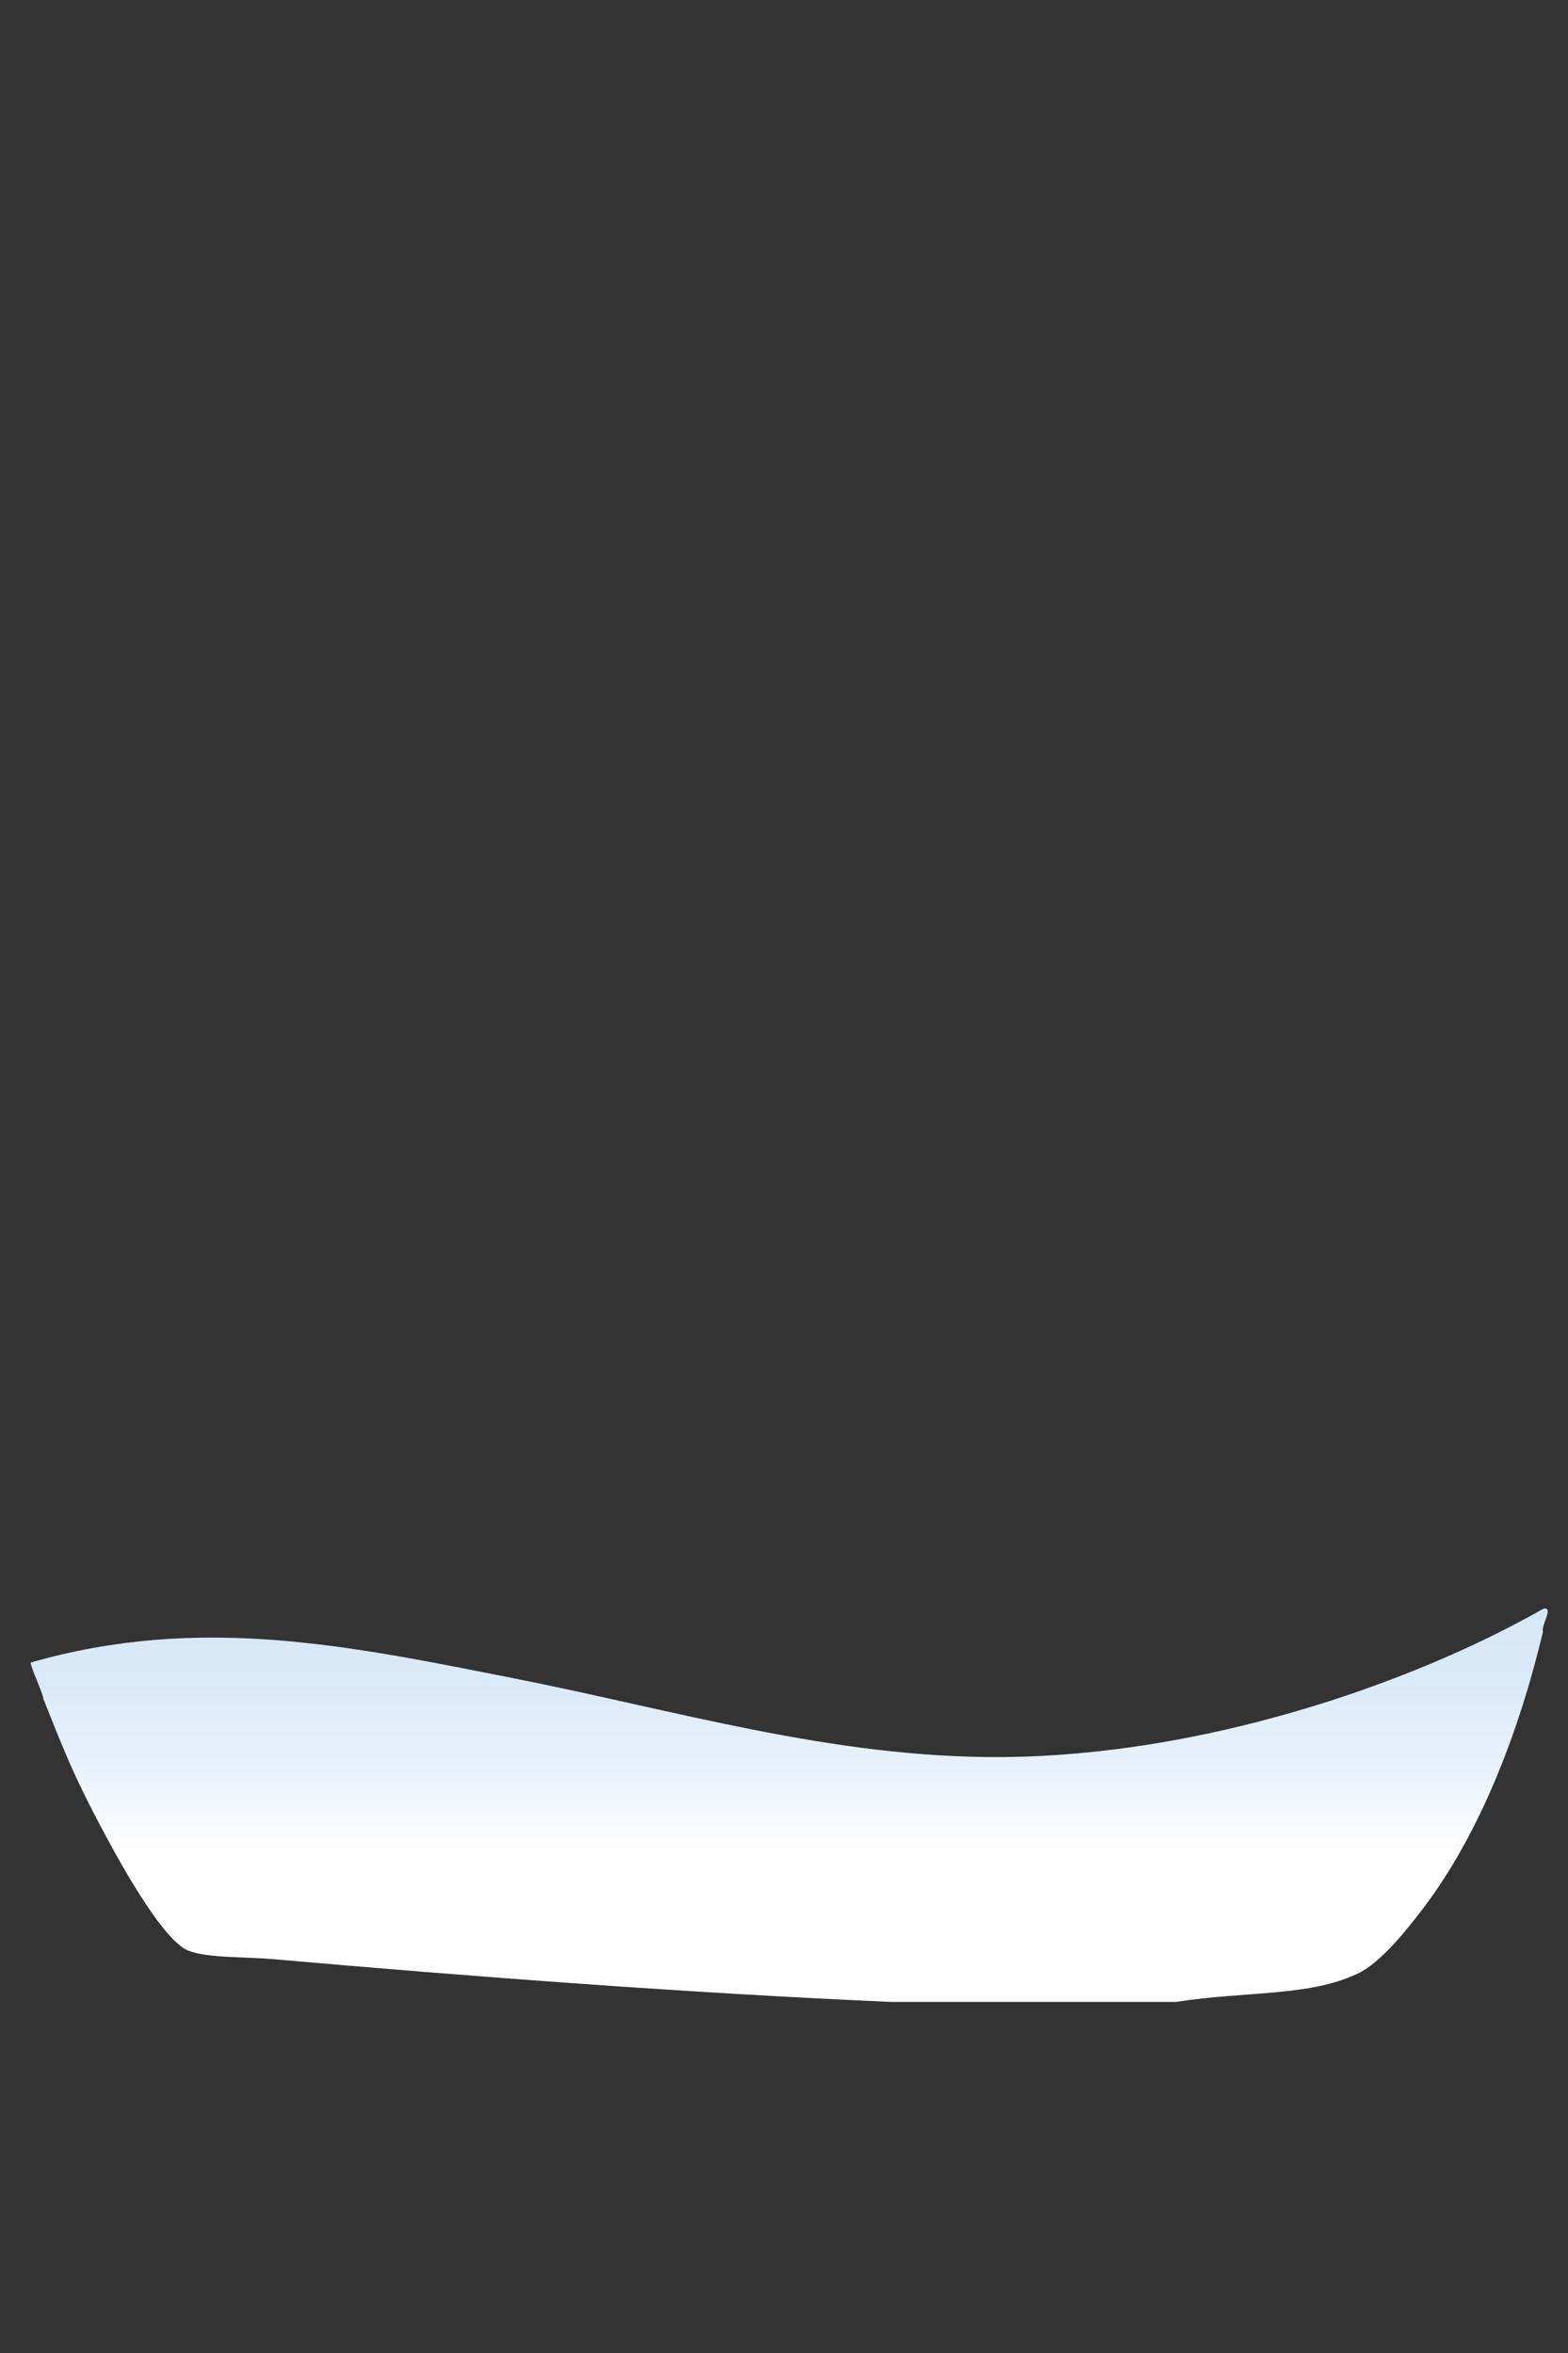 <?xml version="1.0" encoding="utf-8"?>
<!-- Generator: Adobe Illustrator 16.0.0, SVG Export Plug-In . SVG Version: 6.00 Build 0)  -->
<!DOCTYPE svg PUBLIC "-//W3C//DTD SVG 1.1//EN" "http://www.w3.org/Graphics/SVG/1.1/DTD/svg11.dtd">
<svg version="1.1" id="Layer_1" xmlns="http://www.w3.org/2000/svg" xmlns:xlink="http://www.w3.org/1999/xlink" x="0px" y="0px"
	 width="178px" height="267px" viewBox="0 0 178 267" enable-background="new 0 0 178 267" xml:space="preserve">
<rect x="0" y="0" width="178" height="267" fill="#333333" stroke="none"/>
<linearGradient id="Snow_1_" gradientUnits="userSpaceOnUse" x1="89.589" y1="182.522" x2="89.589" y2="227.162">
	<stop  offset="0" style="stop-color:#D7E7F7"/>
	<stop  offset="0.191" style="stop-color:#DBEAF8"/>
	<stop  offset="0.397" style="stop-color:#E8F1FA"/>
	<stop  offset="0.607" style="stop-color:#FEFEFF"/>
	<stop  offset="0.62" style="stop-color:#FFFFFF"/>
</linearGradient>
<path id="Snow" fill-rule="evenodd" clip-rule="evenodd" fill="url(#Snow_1_)" d="M175.212,182.543
	c1.229-0.259-0.287,1.889-0.054,2.621c-2.604,10.938-6.975,22.649-13.567,31.337c-2.032,2.678-4.903,6.227-7.431,7.431
	c-5.594,2.662-12.645,1.979-20.676,3.23c-10.769,0-21.537,0-32.306,0c-22.594-0.98-47.537-2.86-70.104-4.847
	c-3.386-0.297-7.533-0.117-9.691-0.968c-3.092-1.22-8.378-11.128-10.016-14.216c-3.051-5.753-4.157-8.63-6.435-14.325
	c0-0.538-1.454-3.614-1.454-4.151c19.203-5.519,36.189-1.896,54.61,1.739c18.795,3.708,36.431,9.102,55.628,8.983
	C136.254,199.242,159.908,191.244,175.212,182.543z"/>
</svg>
